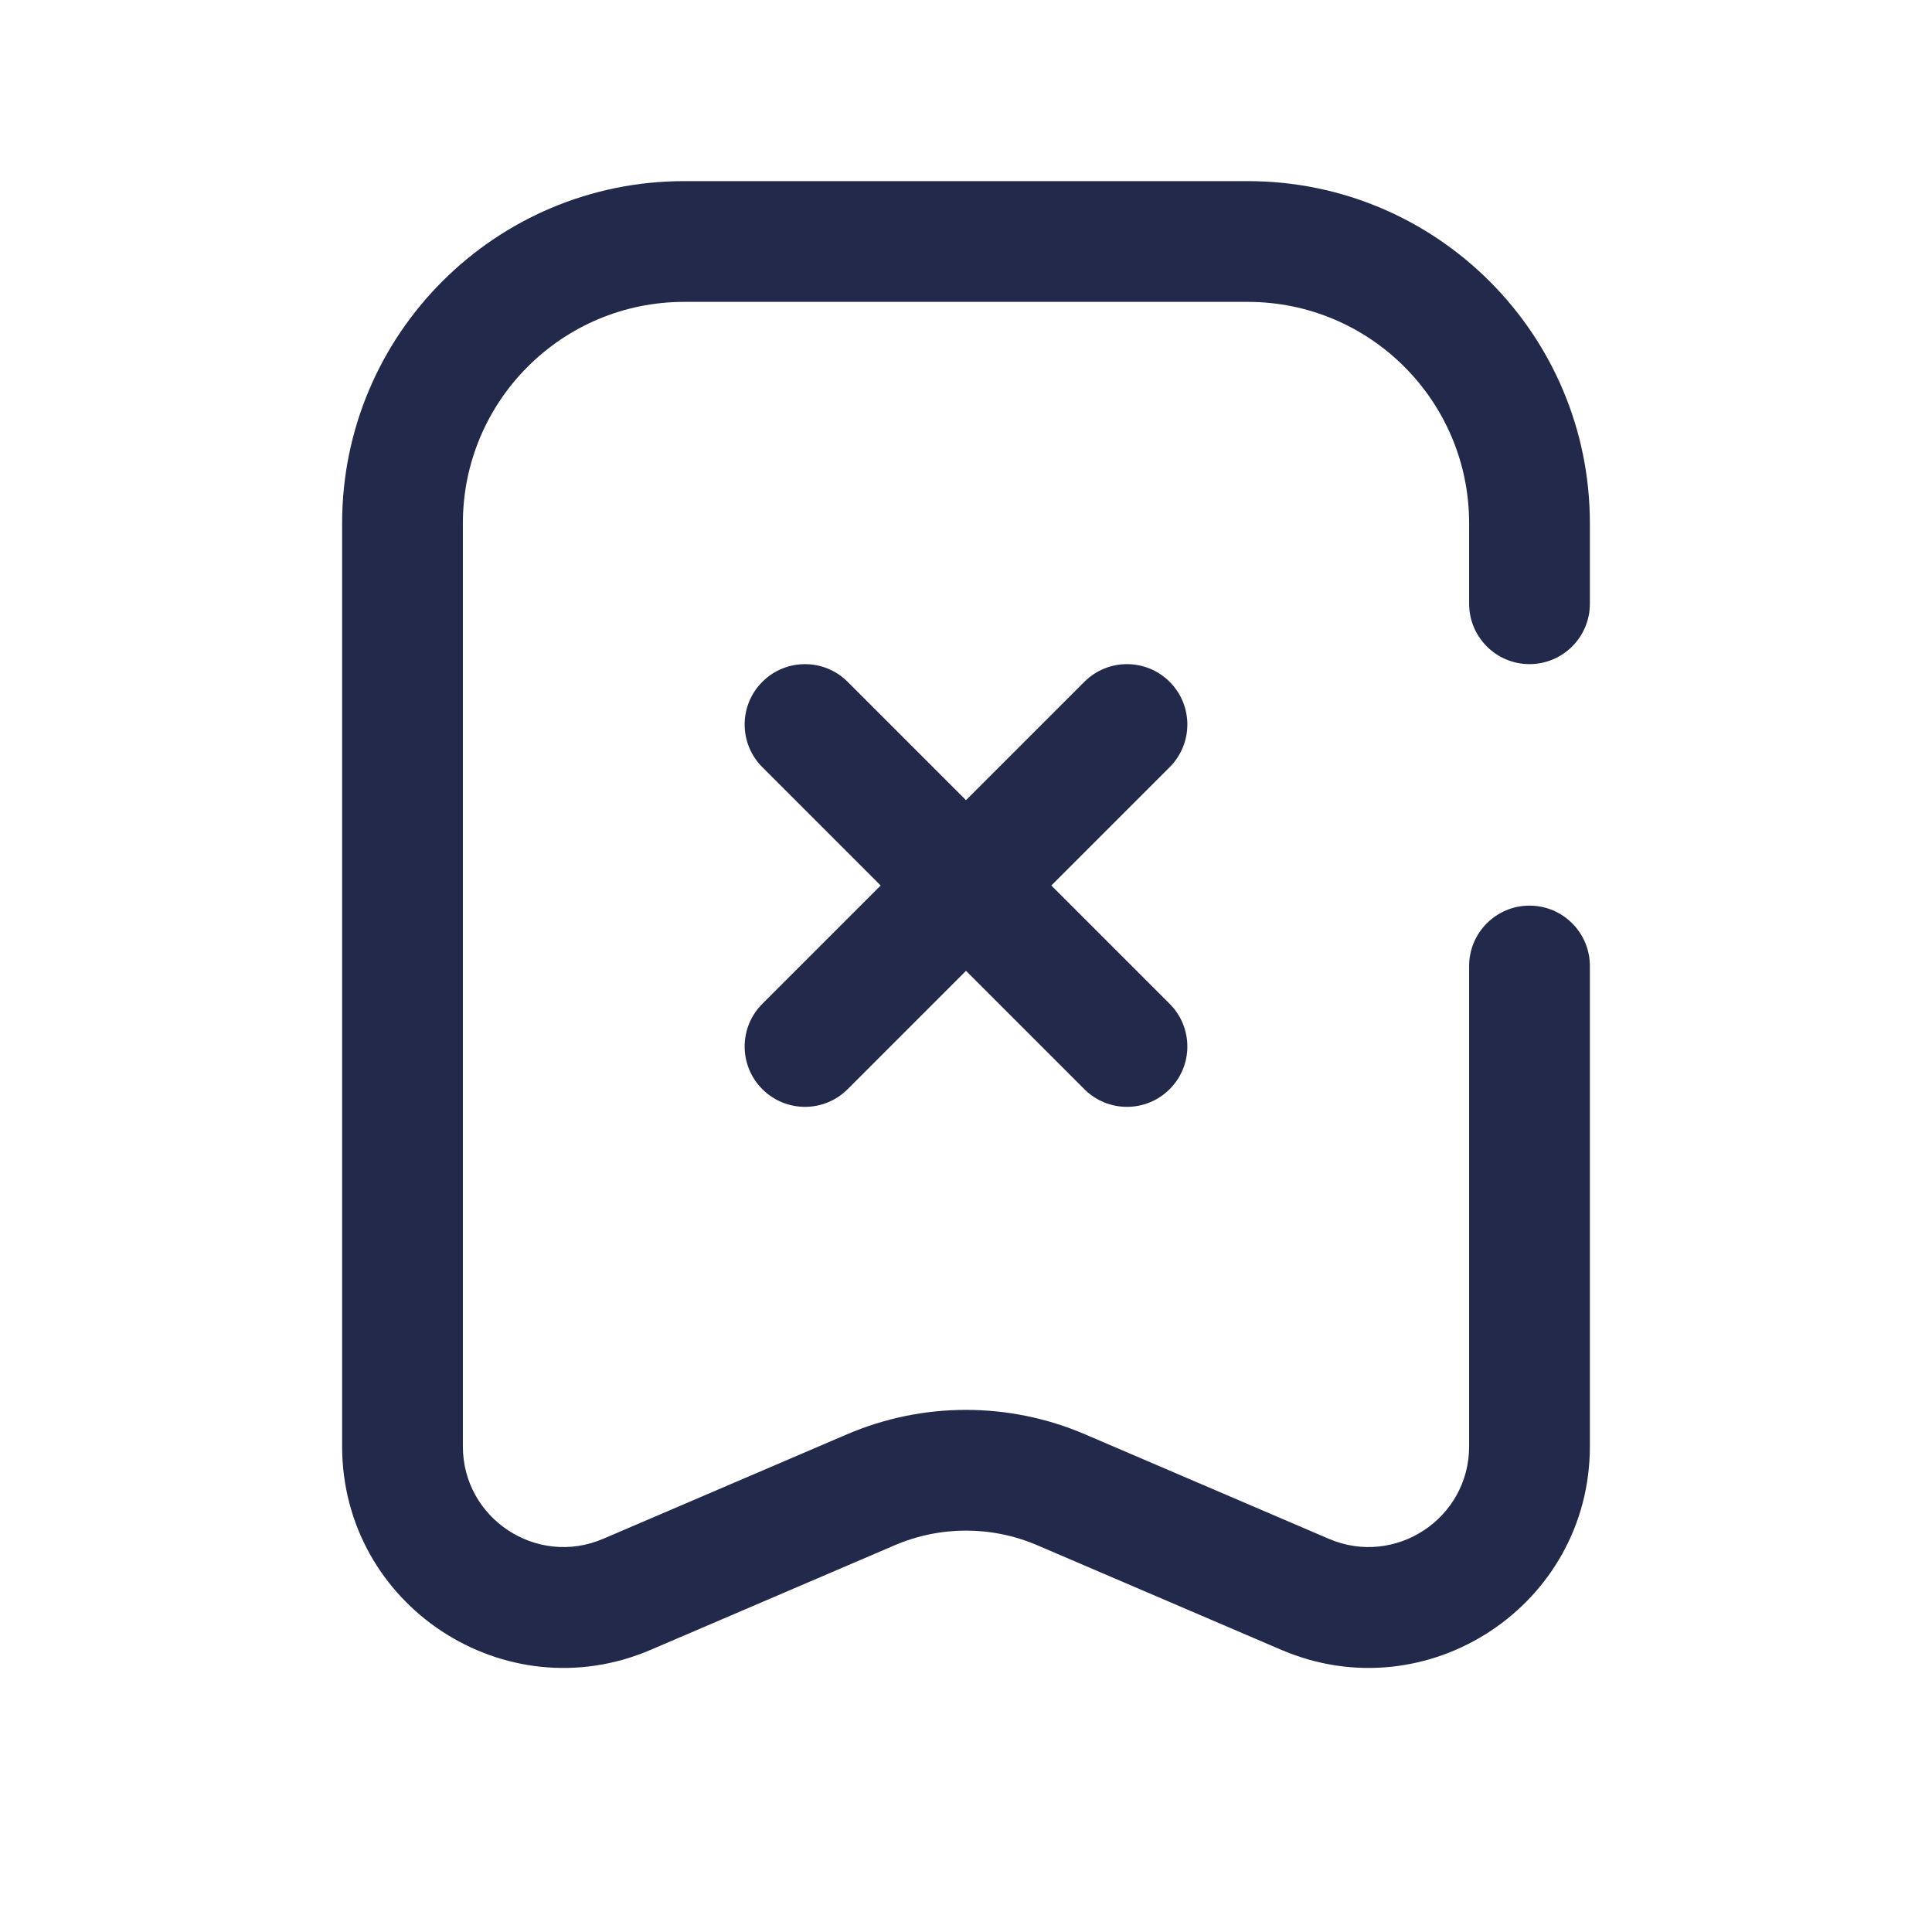 <svg width="24" height="24" viewBox="0 0 24 24" fill="none" xmlns="http://www.w3.org/2000/svg">
<path fill-rule="evenodd" clip-rule="evenodd" d="M14.53 8.47C14.823 8.763 14.823 9.237 14.53 9.53L10.53 13.53C10.237 13.823 9.763 13.823 9.47 13.53C9.177 13.237 9.177 12.763 9.47 12.47L13.47 8.47C13.763 8.177 14.237 8.177 14.53 8.47Z" fill="#23294A"/>
<path fill-rule="evenodd" clip-rule="evenodd" d="M9.47 8.47C9.763 8.177 10.237 8.177 10.53 8.47L14.53 12.47C14.823 12.763 14.823 13.237 14.53 13.53C14.237 13.823 13.763 13.823 13.47 13.53L9.47 9.53C9.177 9.237 9.177 8.763 9.47 8.47Z" fill="#23294A"/>
<path fill-rule="evenodd" clip-rule="evenodd" d="M4.25 6.5C4.25 4.153 6.153 2.25 8.5 2.25H15.5C17.847 2.25 19.75 4.153 19.75 6.5V7.5C19.75 7.914 19.414 8.25 19 8.25C18.586 8.25 18.25 7.914 18.25 7.5V6.5C18.25 4.981 17.019 3.75 15.5 3.75H8.5C6.981 3.75 5.75 4.981 5.75 6.5V17.967C5.75 18.864 6.668 19.469 7.492 19.116L10.523 17.817C11.466 17.413 12.534 17.413 13.477 17.817L16.508 19.116C17.332 19.469 18.25 18.864 18.25 17.967V12C18.25 11.586 18.586 11.25 19 11.25C19.414 11.25 19.75 11.586 19.75 12V17.967C19.75 19.941 17.731 21.272 15.917 20.495L12.886 19.196C12.32 18.953 11.68 18.953 11.114 19.196L8.083 20.495C6.269 21.272 4.25 19.941 4.25 17.967V6.5Z" fill="#23294A"/>
</svg>
